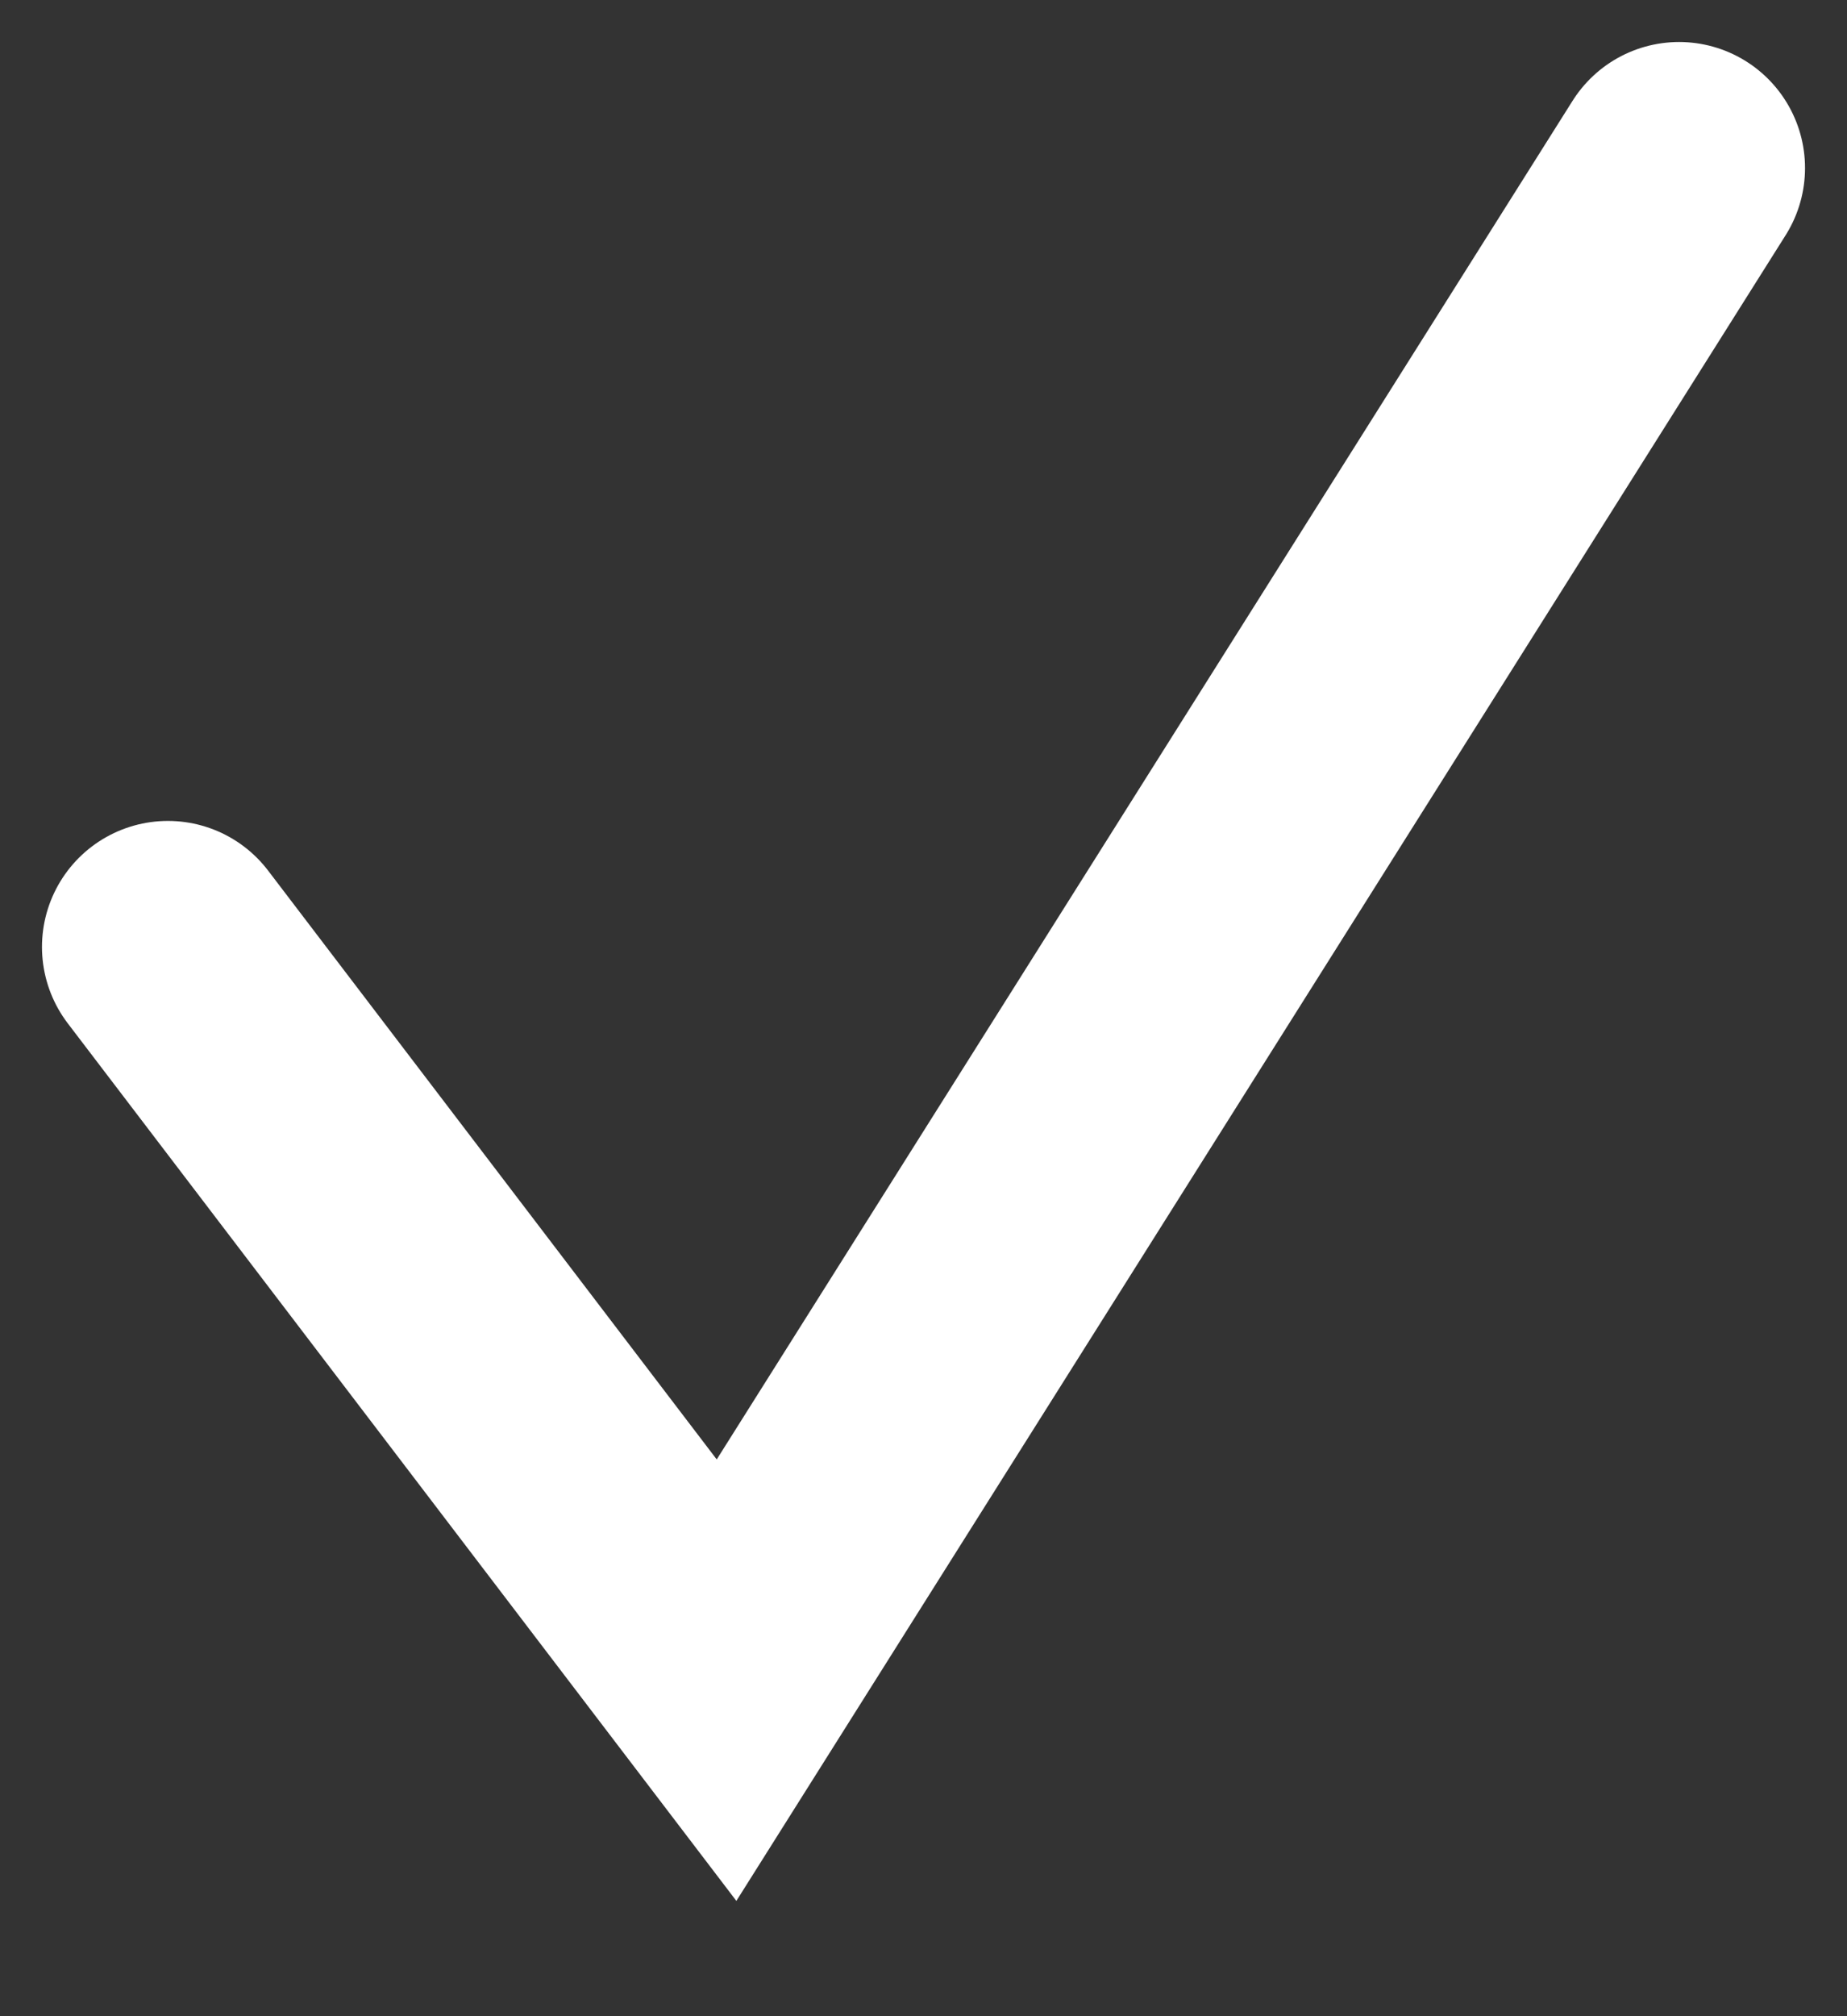 <svg width="11" height="12" viewBox="0 0 11 12" fill="none" xmlns="http://www.w3.org/2000/svg">
<rect x="0" y="0" width="11" height="12" fill="#333333" stroke="none"/>
<path d="M1 5.636L4.327 10L10 1" stroke="white" stroke-width="1.5" stroke-linecap="round"/>
</svg>

